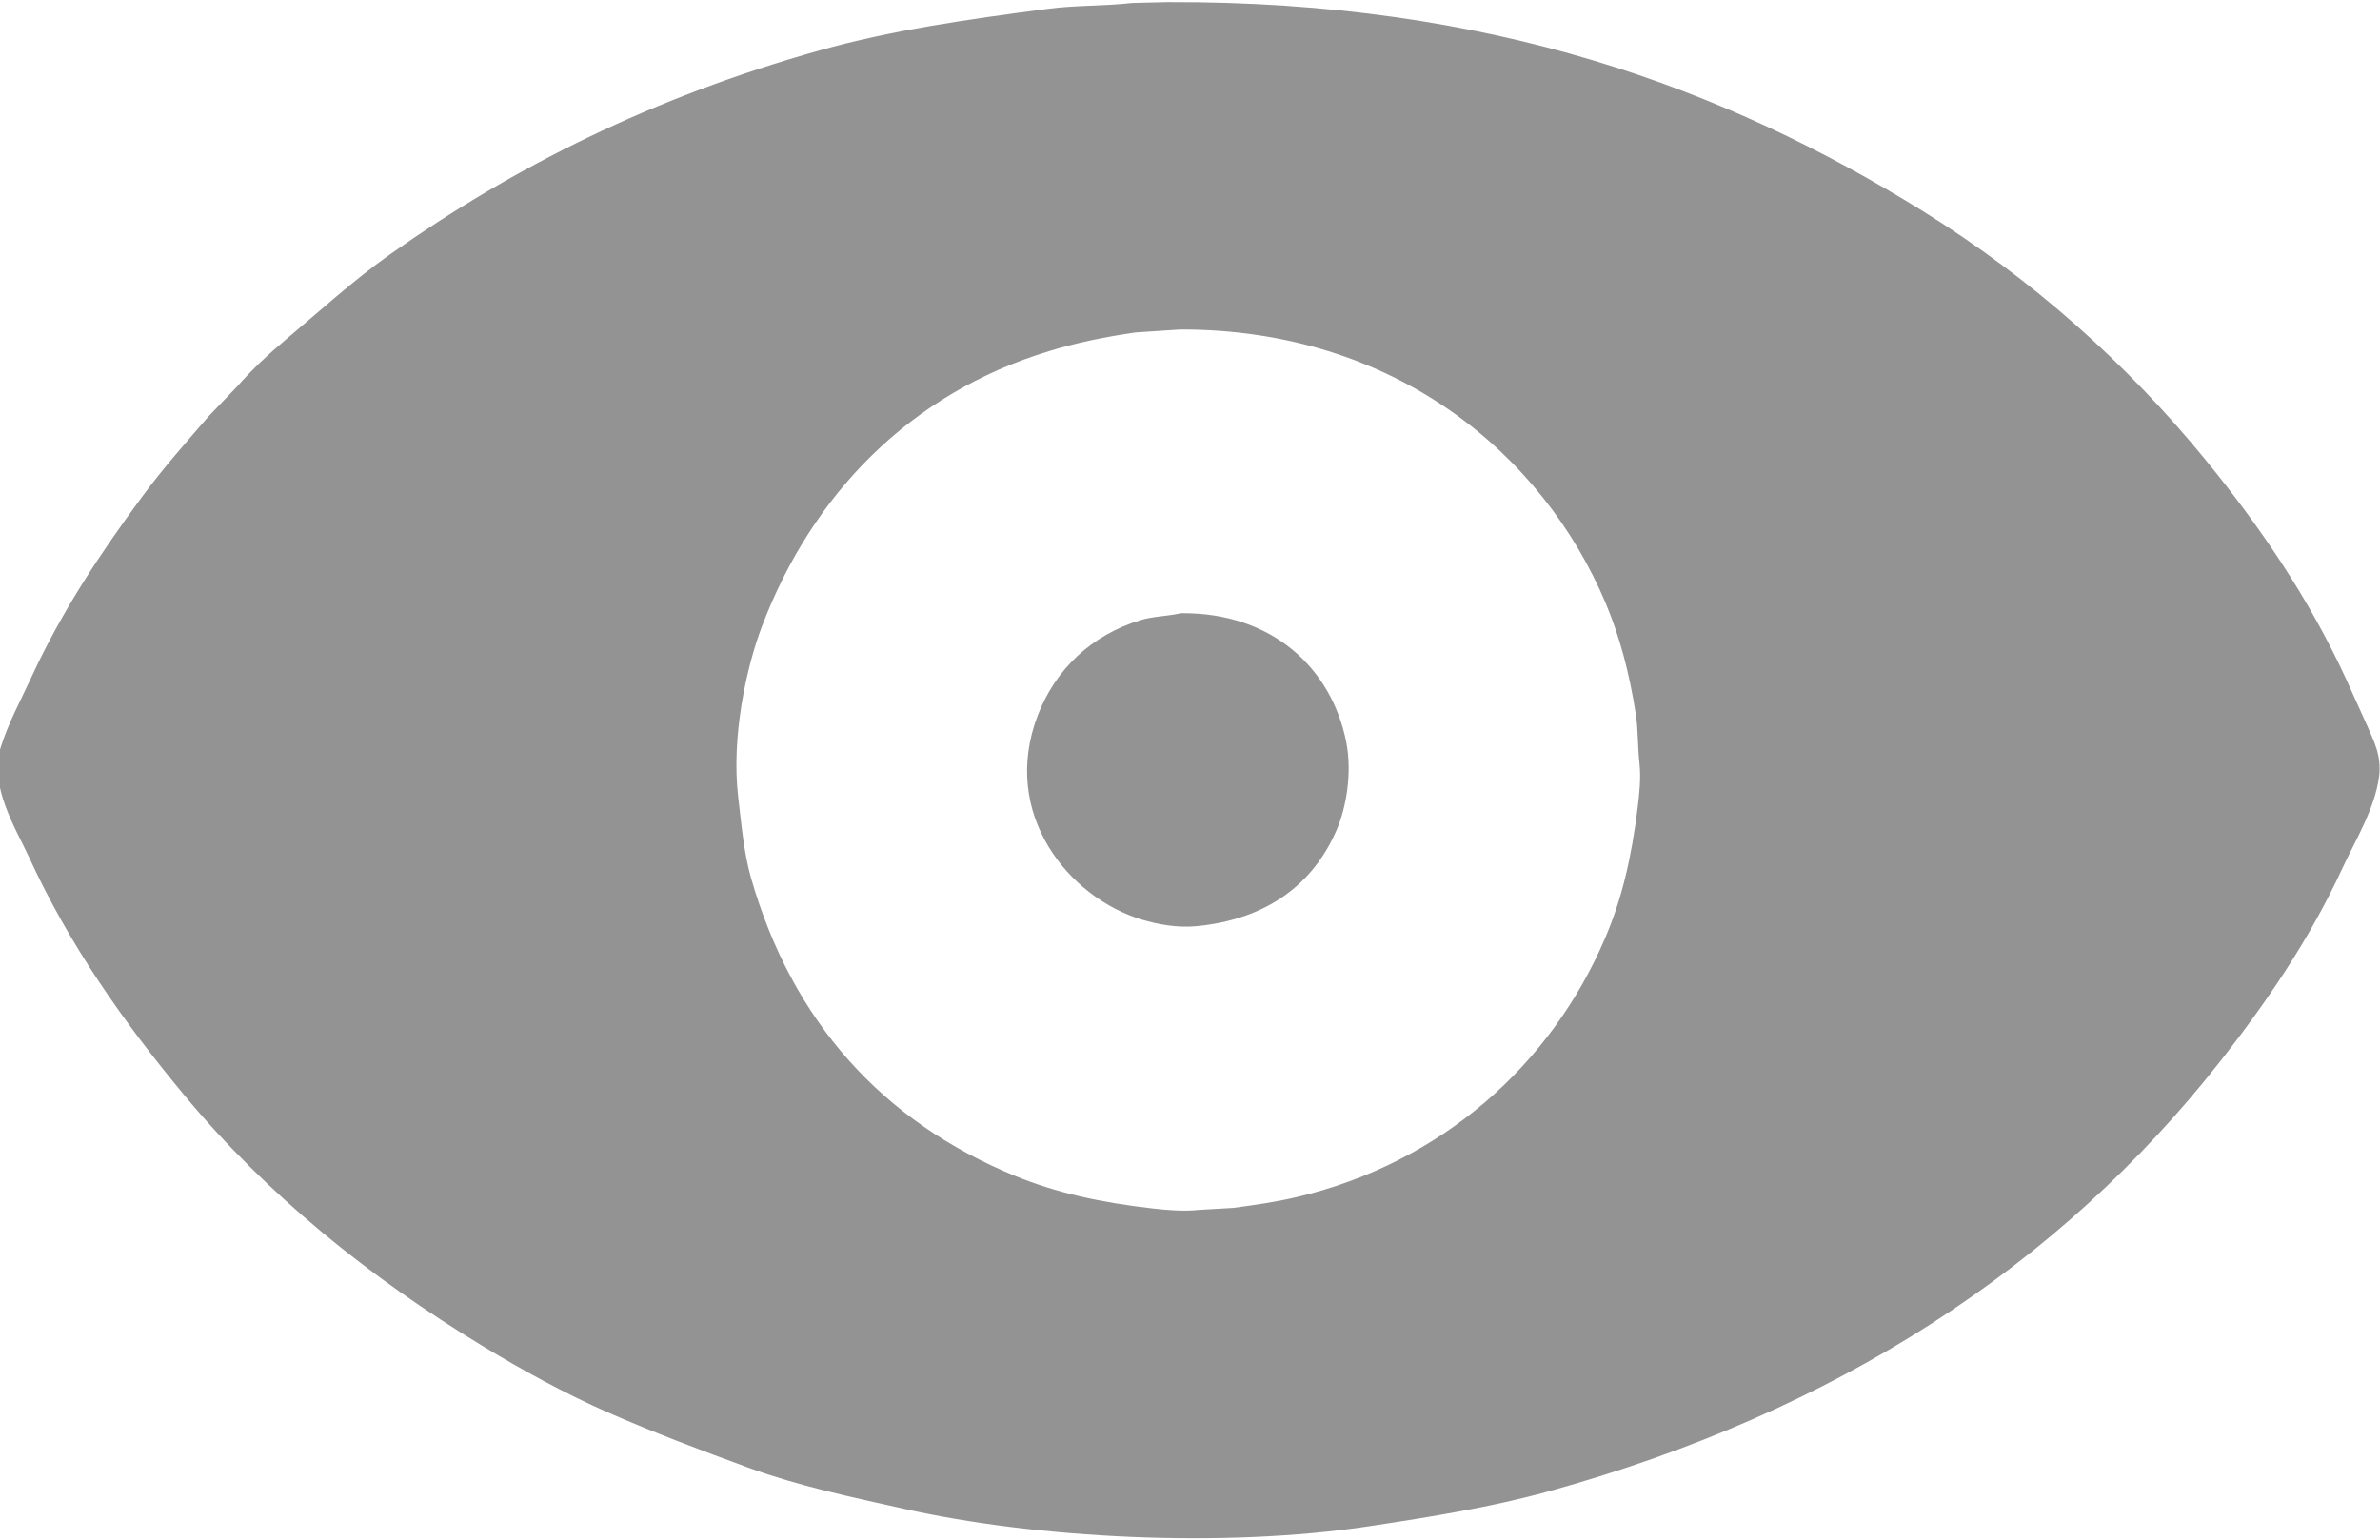 <svg 
 xmlns="http://www.w3.org/2000/svg"
 xmlns:xlink="http://www.w3.org/1999/xlink"
 width="17px" height="11px">
<path fill-rule="evenodd"  fill="rgb(147, 147, 147)"
 d="M8.341,0.015 C10.657,0.007 12.326,0.634 13.739,1.511 C14.512,1.992 15.190,2.595 15.752,3.283 C16.137,3.754 16.492,4.272 16.760,4.856 C16.810,4.966 16.859,5.076 16.909,5.186 C16.951,5.285 17.012,5.393 16.994,5.543 C16.965,5.778 16.819,6.012 16.731,6.204 C16.497,6.711 16.185,7.168 15.856,7.586 C14.710,9.046 13.114,10.088 11.057,10.656 C10.655,10.767 10.229,10.836 9.780,10.904 C8.730,11.063 7.392,10.989 6.464,10.781 C6.076,10.695 5.701,10.615 5.352,10.488 C5.002,10.360 4.666,10.233 4.340,10.090 C4.029,9.953 3.732,9.789 3.451,9.619 C2.635,9.124 1.903,8.533 1.311,7.818 C0.887,7.307 0.497,6.756 0.204,6.117 C0.116,5.925 -0.081,5.616 0.004,5.342 C0.059,5.166 0.148,5.003 0.223,4.841 C0.440,4.369 0.721,3.947 1.015,3.549 C1.164,3.346 1.330,3.160 1.493,2.971 C1.560,2.901 1.627,2.831 1.694,2.761 C1.799,2.641 1.922,2.526 2.045,2.423 C2.287,2.220 2.520,2.006 2.782,1.820 C3.671,1.191 4.661,0.695 5.858,0.359 C6.365,0.217 6.902,0.139 7.486,0.063 C7.681,0.037 7.884,0.044 8.089,0.021 C8.173,0.019 8.257,0.017 8.341,0.015 ZM8.431,2.354 C8.325,2.361 8.219,2.368 8.113,2.375 C7.889,2.407 7.687,2.449 7.495,2.508 C6.495,2.811 5.798,3.538 5.442,4.476 C5.329,4.773 5.224,5.267 5.272,5.688 C5.297,5.900 5.313,6.090 5.364,6.271 C5.659,7.299 6.304,8.012 7.250,8.401 C7.543,8.521 7.855,8.591 8.236,8.634 C8.333,8.645 8.454,8.656 8.562,8.644 C8.643,8.639 8.724,8.635 8.805,8.630 C8.966,8.609 9.116,8.587 9.261,8.553 C10.304,8.307 11.079,7.602 11.463,6.707 C11.584,6.427 11.654,6.127 11.698,5.766 C11.709,5.674 11.722,5.561 11.711,5.459 C11.697,5.335 11.702,5.215 11.684,5.100 C11.638,4.805 11.569,4.547 11.469,4.309 C11.021,3.247 9.966,2.352 8.431,2.354 ZM8.437,4.381 C9.087,4.375 9.511,4.774 9.616,5.301 C9.659,5.521 9.617,5.766 9.548,5.928 C9.383,6.312 9.055,6.568 8.547,6.617 C8.404,6.631 8.265,6.602 8.159,6.571 C7.633,6.414 7.144,5.814 7.412,5.112 C7.538,4.783 7.795,4.537 8.148,4.430 C8.237,4.403 8.332,4.404 8.437,4.381 Z"/>
</svg>
